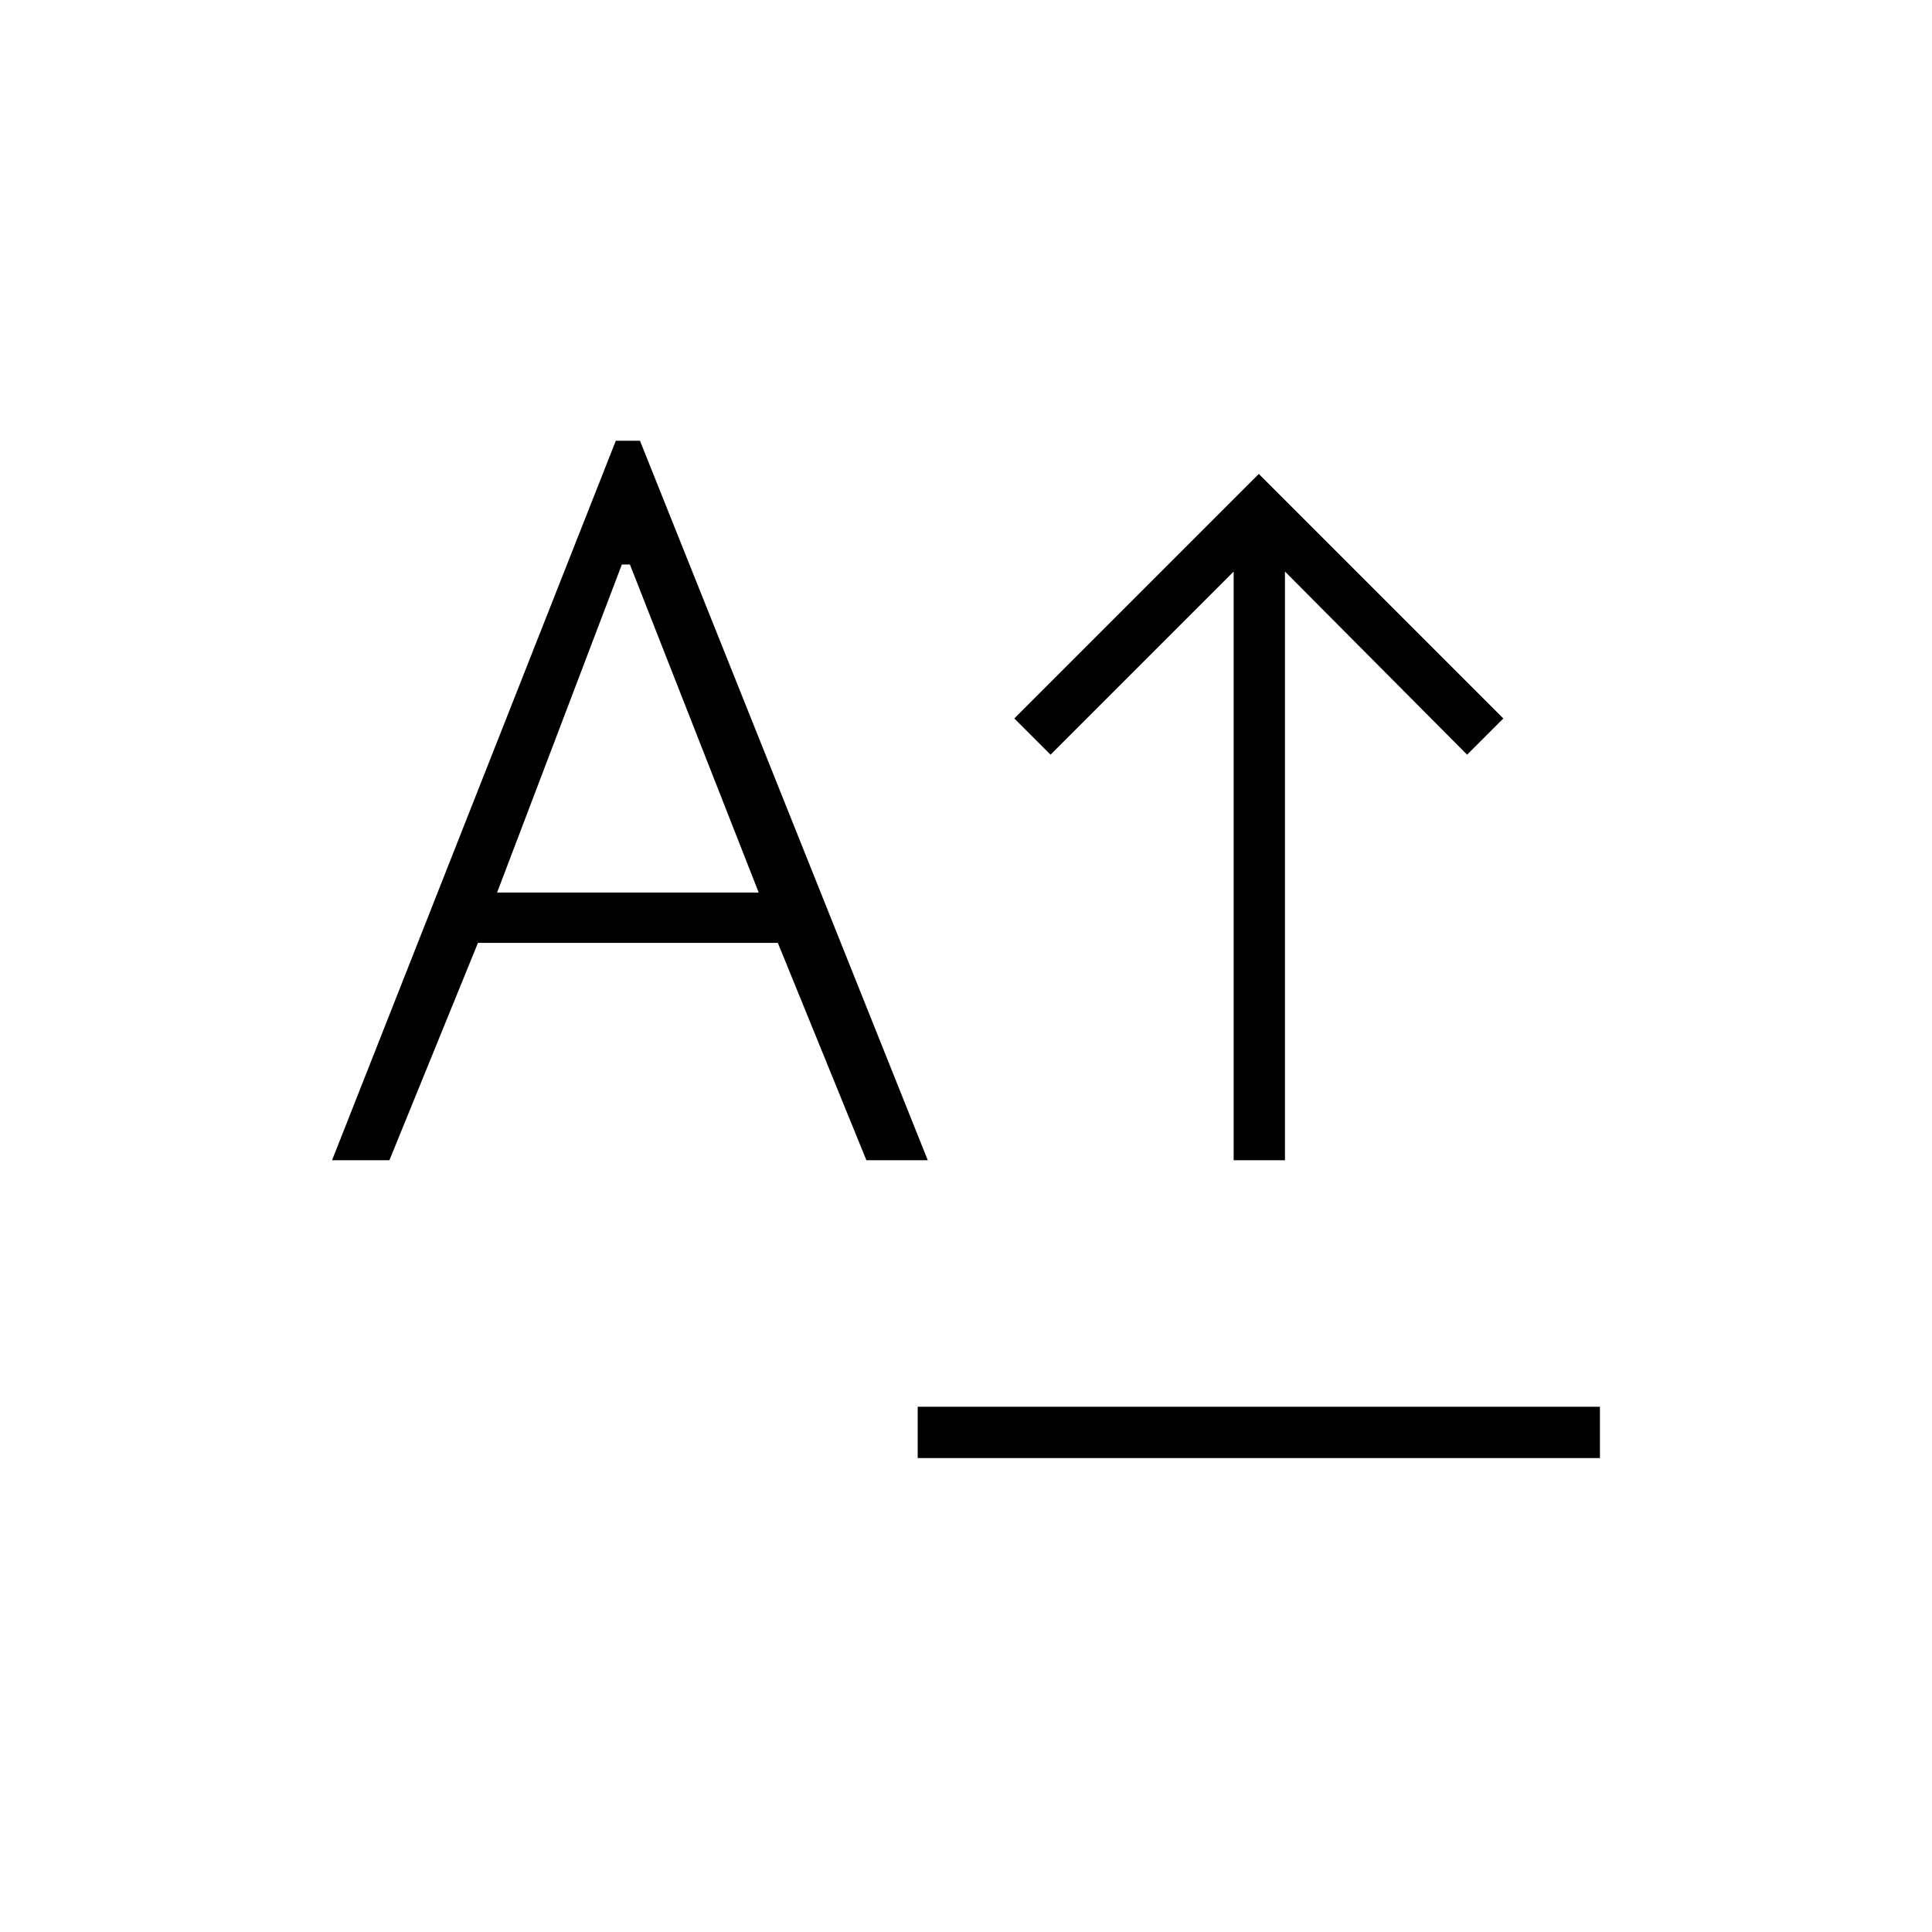 <svg xmlns="http://www.w3.org/2000/svg" height="24" viewBox="0 -960 960 960" width="24"><path d="M456-235.5V-261h339v25.5H456Zm157-148V-676l-91 91-18-18 121.5-121.5L747-603l-18 18-90.5-91v292.5H613Zm-448 0L306-741h12l143 357.5h-30.5l-44-108h-149l-44 108H165Zm82-133h130l-64-163h-4l-62 163Z"/></svg>